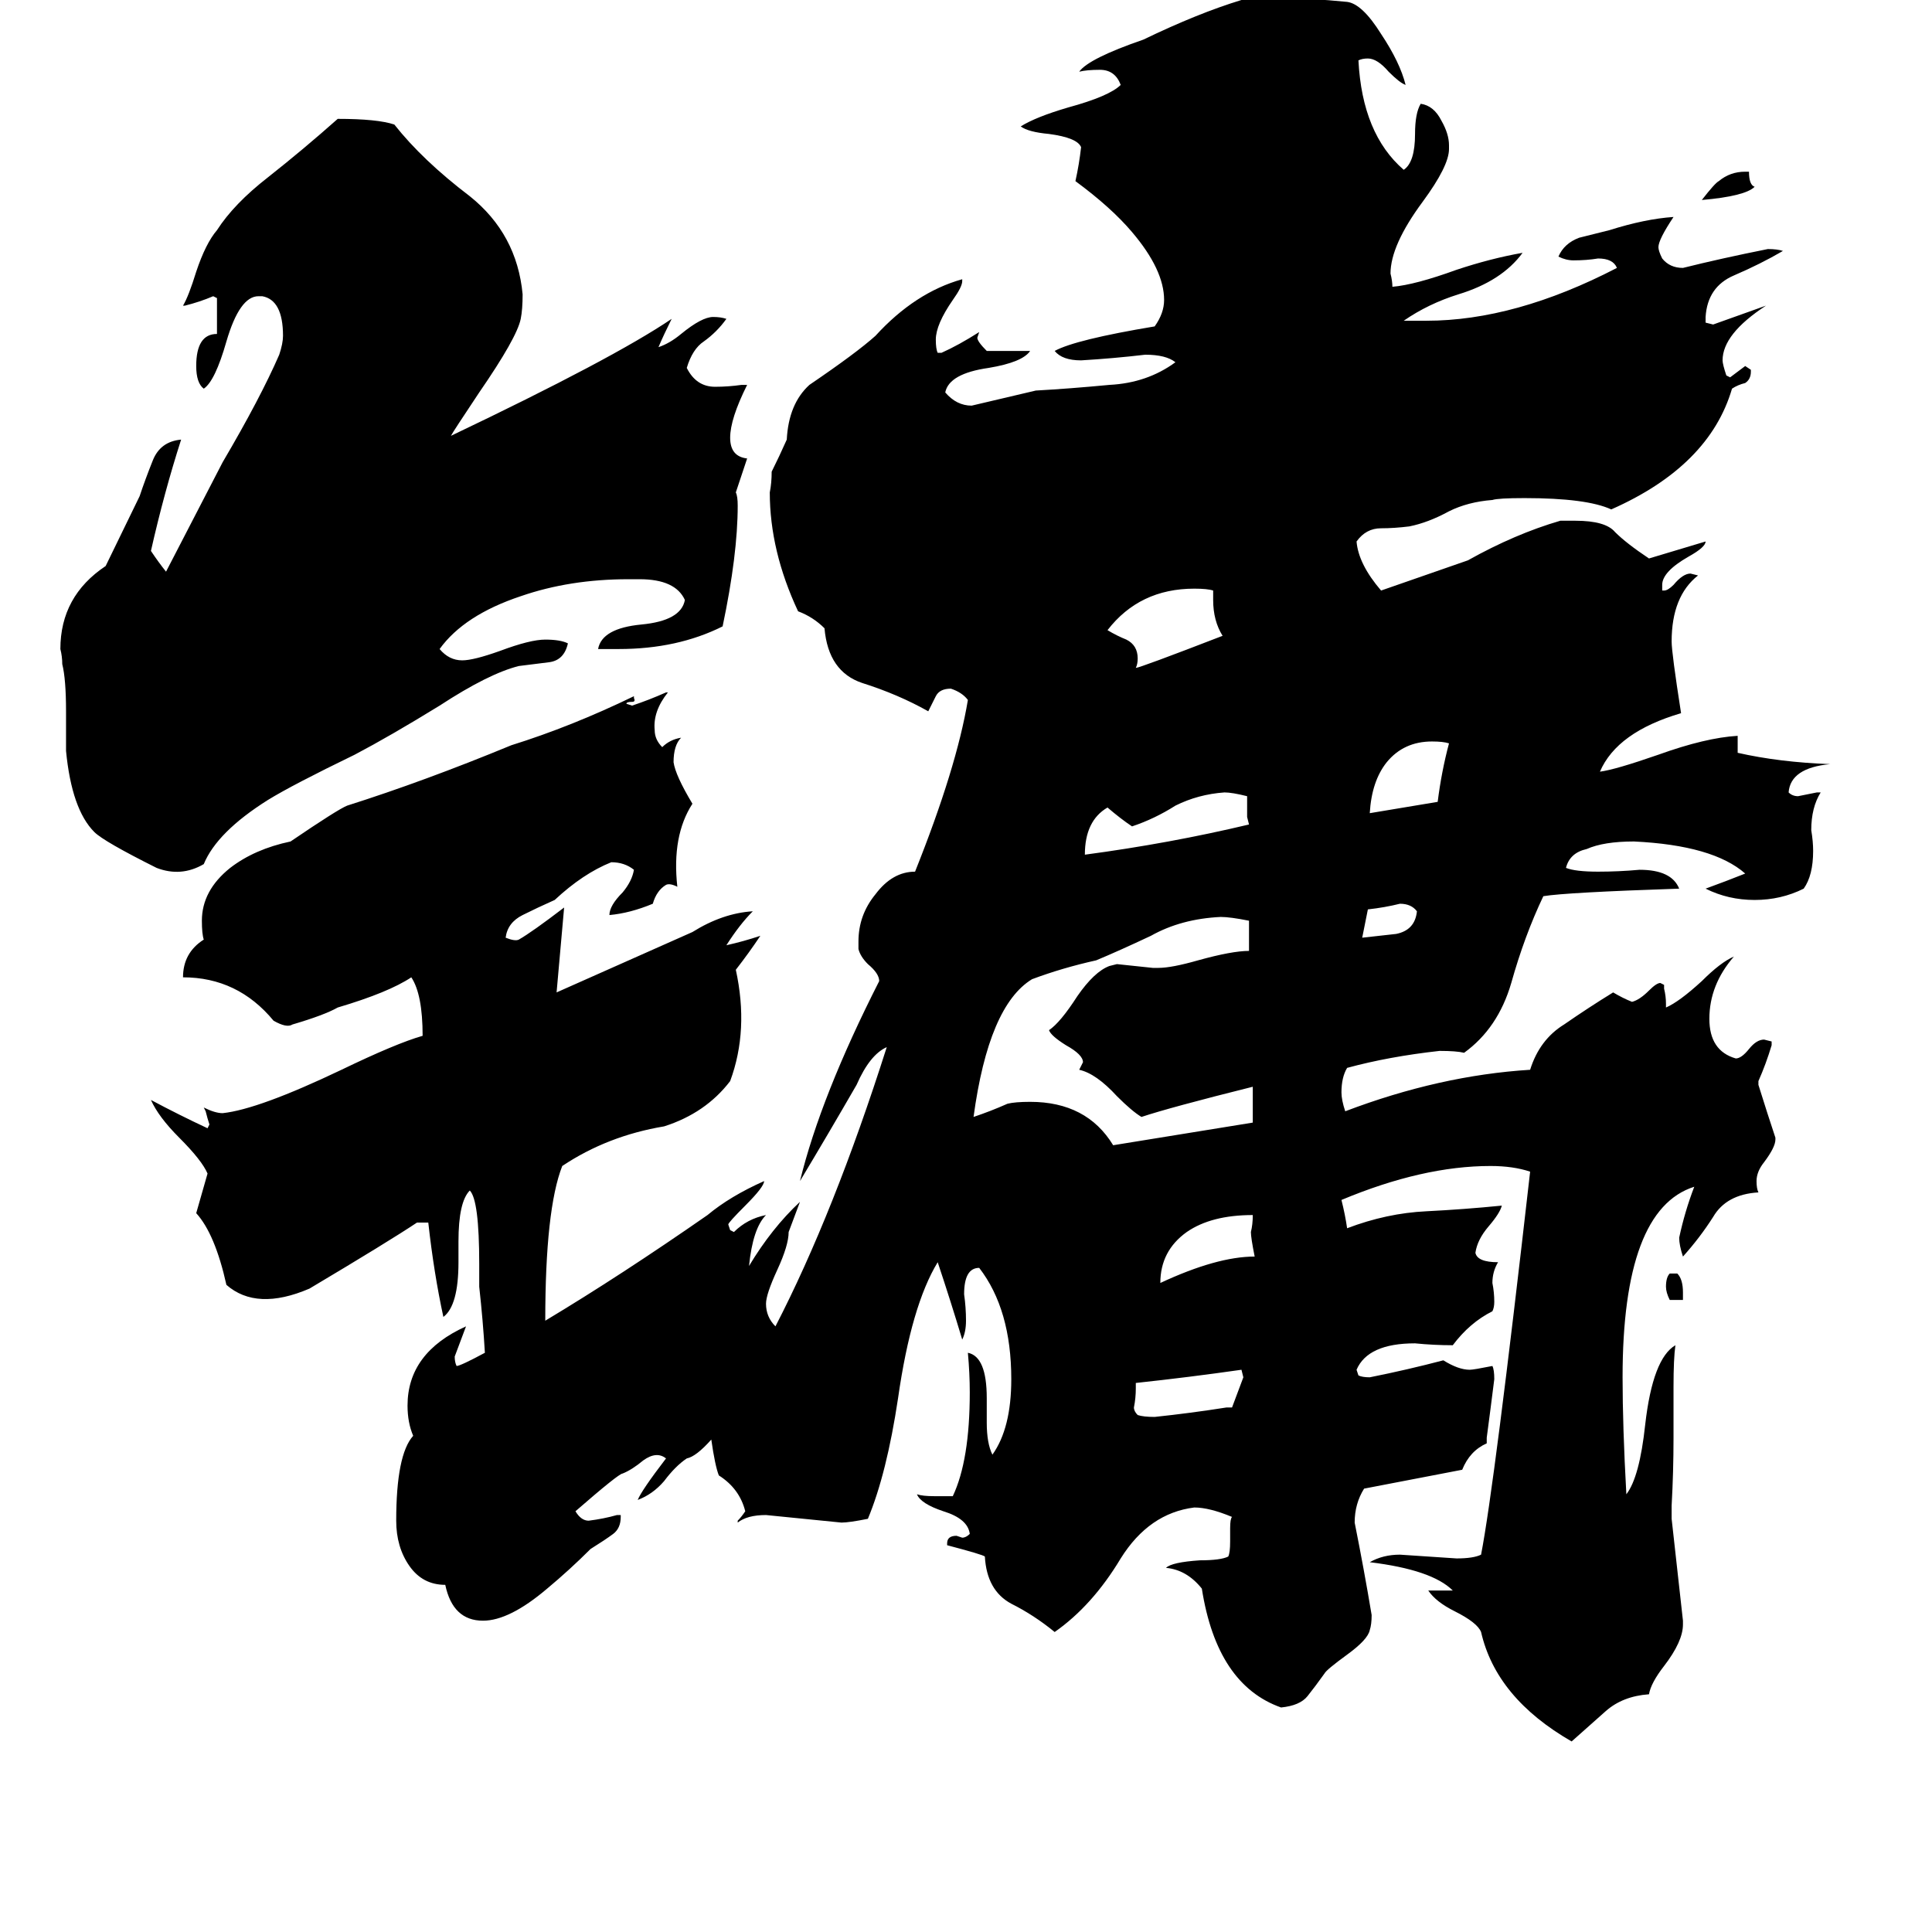 <svg xmlns="http://www.w3.org/2000/svg" viewBox="0 -800 1024 1024">
	<path fill="#000000" d="M396 -557Q393 -548 390 -539Q391 -537 391 -532Q391 -506 383 -468Q359 -456 328 -456H317Q319 -467 340 -469Q361 -471 363 -482Q358 -493 339 -493H333Q302 -493 276 -484Q246 -474 233 -456Q238 -450 245 -450Q251 -450 265 -455Q281 -461 289 -461Q297 -461 301 -459Q299 -450 291 -449Q283 -448 275 -447Q259 -443 233 -426Q207 -410 188 -400Q155 -384 142 -376Q115 -359 108 -342Q96 -335 83 -340Q55 -354 50 -359Q38 -371 35 -402V-423Q35 -440 33 -448Q33 -452 32 -456Q32 -484 56 -500Q58 -504 74 -537Q77 -546 81 -556Q85 -566 96 -567Q87 -539 80 -508Q84 -502 88 -497Q103 -526 118 -555Q138 -589 148 -612Q150 -618 150 -622Q150 -641 139 -643H137Q127 -643 120 -619Q114 -598 108 -594Q104 -597 104 -606Q104 -623 115 -623V-642L113 -643Q106 -640 98 -638H97Q100 -643 104 -656Q109 -671 115 -678Q124 -692 142 -706Q161 -721 179 -737Q200 -737 209 -734Q224 -715 249 -696Q274 -676 277 -644Q277 -636 276 -631Q274 -621 254 -592Q240 -571 239 -569Q325 -610 356 -631Q352 -623 349 -616Q355 -618 361 -623Q372 -632 378 -632Q382 -632 385 -631Q380 -624 373 -619Q367 -615 364 -605Q369 -595 379 -595Q386 -595 393 -596H396Q387 -578 387 -568Q387 -558 396 -557ZM892 -115V-111H885Q883 -115 883 -118Q883 -123 885 -125H889Q892 -122 892 -115ZM925 -709H927Q927 -702 930 -701Q925 -696 902 -694Q909 -703 911 -704Q917 -709 925 -709ZM725 -318L722 -303Q731 -304 740 -305Q750 -307 751 -317Q748 -321 742 -321Q734 -319 725 -318ZM665 -134Q663 -144 663 -147Q664 -151 664 -156Q642 -156 629 -147Q615 -137 615 -120Q645 -134 665 -134ZM650 -54H653Q656 -62 659 -70L658 -74Q630 -70 602 -67V-64Q602 -59 601 -54Q601 -52 603 -50Q606 -49 612 -49Q631 -51 650 -54ZM768 -406Q765 -407 759 -407Q744 -407 735 -396Q727 -386 726 -369Q744 -372 762 -375Q764 -391 768 -406ZM661 -367V-378Q653 -380 649 -380Q635 -379 623 -373Q612 -366 600 -362Q594 -366 587 -372Q575 -365 575 -347Q620 -353 662 -363ZM643 -482V-487Q640 -488 633 -488Q604 -488 587 -466Q592 -463 597 -461Q603 -458 603 -451Q603 -448 602 -446Q604 -446 648 -463Q643 -471 643 -482ZM664 -205V-224Q620 -213 605 -208Q600 -211 592 -219Q581 -231 572 -233L574 -237Q574 -241 565 -246Q557 -251 556 -254Q562 -258 571 -272Q580 -285 588 -288L592 -289Q602 -288 611 -287H614Q621 -287 635 -291Q653 -296 662 -296V-312Q652 -314 647 -314Q626 -313 610 -304Q593 -296 581 -291Q563 -287 547 -281Q524 -267 516 -208Q525 -211 534 -215Q538 -216 546 -216Q576 -216 590 -193Q627 -199 664 -205ZM397 -129Q409 -149 424 -163Q421 -155 418 -147Q418 -140 412 -127Q406 -114 406 -109Q406 -102 411 -97Q442 -157 470 -245Q461 -241 454 -225Q439 -199 424 -174Q435 -219 466 -280Q466 -284 460 -289Q456 -293 455 -297V-301Q455 -315 464 -326Q473 -338 485 -338Q507 -393 513 -429Q510 -433 504 -435Q498 -435 496 -431Q494 -427 492 -423Q476 -432 457 -438Q439 -444 437 -467Q431 -473 423 -476Q408 -508 408 -539Q409 -544 409 -550Q413 -558 417 -567Q418 -586 429 -596Q454 -613 464 -622Q485 -645 510 -652V-651Q510 -648 505 -641Q496 -628 496 -620Q496 -615 497 -613H499Q508 -617 519 -624L518 -621Q518 -619 523 -614H546Q542 -608 524 -605Q503 -602 501 -592Q507 -585 515 -585Q532 -589 549 -593Q567 -594 588 -596Q608 -597 623 -608Q618 -612 607 -612Q590 -610 573 -609Q563 -609 559 -614Q570 -620 612 -627Q617 -634 617 -641Q617 -657 600 -677Q589 -690 570 -704Q572 -713 573 -722Q571 -727 556 -729Q545 -730 541 -733Q549 -738 566 -743Q588 -749 594 -755Q591 -763 583 -763Q576 -763 572 -762Q577 -769 606 -779Q635 -793 658 -800Q664 -801 677 -801Q694 -801 714 -799Q722 -798 732 -782Q742 -767 745 -755Q742 -756 736 -762Q730 -769 725 -769Q722 -769 720 -768Q722 -729 744 -710Q750 -714 750 -729Q750 -740 753 -745Q760 -744 764 -736Q768 -729 768 -723V-721Q768 -712 754 -693Q737 -670 737 -655Q738 -651 738 -648Q750 -649 772 -657Q790 -663 807 -666Q796 -651 773 -644Q757 -639 744 -630H756Q803 -630 857 -658Q855 -663 847 -663Q841 -662 834 -662Q830 -662 826 -664Q829 -671 837 -674Q845 -676 853 -678Q872 -684 887 -685Q879 -673 879 -669Q879 -667 881 -663Q885 -658 892 -658Q912 -663 937 -668Q942 -668 945 -667Q933 -660 919 -654Q905 -648 904 -632V-629L908 -628Q922 -633 936 -638Q913 -623 913 -609Q913 -607 915 -601L917 -600Q921 -603 925 -606L928 -604V-603Q928 -599 925 -597Q921 -596 918 -594Q906 -553 854 -530Q841 -536 808 -536Q794 -536 791 -535Q778 -534 768 -529Q757 -523 747 -521Q739 -520 732 -520Q724 -520 719 -513Q720 -501 732 -487Q755 -495 778 -503Q803 -517 827 -524H835Q851 -524 856 -518Q862 -512 874 -504L904 -513Q904 -510 895 -505Q881 -497 881 -490V-487H882Q884 -487 887 -490Q892 -496 896 -496L900 -495Q886 -484 886 -460Q886 -454 891 -422Q857 -412 848 -391Q856 -392 879 -400Q904 -409 921 -410V-401Q943 -396 970 -395Q949 -393 948 -380Q950 -378 953 -378Q958 -379 963 -380H965Q960 -372 960 -360Q961 -354 961 -349Q961 -336 956 -329Q944 -323 930 -323Q916 -323 904 -329Q915 -333 925 -337Q908 -352 866 -354Q850 -354 841 -350Q832 -348 830 -340Q835 -338 847 -338Q858 -338 869 -339Q886 -339 890 -329Q830 -327 818 -325Q808 -304 801 -279Q794 -255 776 -242Q772 -243 763 -243Q736 -240 714 -234Q711 -229 711 -221Q711 -217 713 -211Q763 -230 811 -233Q816 -249 829 -257Q842 -266 855 -274Q860 -271 865 -269Q869 -270 874 -275Q878 -279 880 -279L882 -278V-276Q883 -272 883 -268V-266Q890 -269 902 -280Q912 -290 919 -293Q906 -278 906 -260Q906 -243 920 -239Q923 -239 927 -244Q931 -249 935 -249L939 -248V-246Q936 -236 932 -227V-225Q937 -209 941 -197V-196Q941 -192 935 -184Q931 -179 931 -174Q931 -170 932 -168Q915 -167 908 -155Q901 -144 892 -134Q890 -140 890 -144Q893 -158 898 -171Q860 -159 860 -70Q860 -44 862 -8Q869 -17 872 -45Q876 -80 888 -87Q887 -80 887 -65V-38Q887 -20 886 -2V5Q889 32 892 59V61Q892 70 882 83Q875 92 874 98Q860 99 851 107Q842 115 833 123Q793 100 785 65Q783 60 771 54Q761 49 757 43H770Q759 32 726 28Q733 24 742 24Q757 25 772 26Q781 26 785 24Q792 -12 811 -179Q802 -182 790 -182Q754 -182 711 -164Q713 -156 714 -149Q735 -157 756 -158Q776 -159 796 -161Q795 -157 789 -150Q783 -143 782 -136Q783 -131 794 -131Q791 -126 791 -120Q792 -115 792 -110Q792 -107 791 -105Q779 -99 770 -87Q760 -87 750 -88Q725 -88 719 -74L720 -71Q722 -70 726 -70Q746 -74 765 -79Q773 -74 779 -74Q781 -74 791 -76Q792 -74 792 -69Q790 -53 788 -38V-35Q779 -31 775 -21Q749 -16 723 -11Q718 -3 718 7Q723 32 727 56Q727 61 726 64Q725 69 714 77Q703 85 702 87Q697 94 693 99Q689 104 679 105Q645 93 637 42Q629 32 618 31Q621 28 636 27Q647 27 651 25Q652 23 652 17V10Q652 5 653 4Q641 -1 633 -1Q609 2 594 26Q579 51 559 65Q548 56 536 50Q523 43 522 25Q521 24 502 19V18Q502 14 507 14L510 15Q512 15 514 13Q513 5 500 1Q488 -3 486 -8Q489 -7 495 -7H505Q514 -26 514 -62Q514 -72 513 -83Q523 -81 523 -59V-46Q523 -35 526 -29Q536 -43 536 -69Q536 -106 519 -128Q511 -128 511 -114Q512 -107 512 -100Q512 -94 510 -90Q504 -110 497 -131Q483 -108 476 -59Q470 -19 460 5Q450 7 446 7Q426 5 406 3Q396 3 391 7V6Q393 4 395 1Q392 -11 381 -18Q379 -23 377 -37Q369 -28 364 -27Q358 -23 352 -15Q346 -8 338 -5Q340 -10 353 -27Q348 -31 341 -26Q335 -21 330 -19Q328 -19 305 1Q308 6 312 6Q320 5 327 3H329V4Q329 10 325 13Q321 16 313 21Q302 32 290 42Q270 59 256 59Q240 59 236 40Q224 40 217 30Q210 20 210 6Q210 -29 219 -39Q216 -46 216 -55Q216 -83 247 -97Q244 -89 241 -81Q241 -78 242 -76Q244 -76 257 -83Q256 -100 254 -118V-130Q254 -164 249 -169Q243 -163 243 -142V-131Q243 -108 235 -102Q230 -125 227 -152H221Q206 -142 164 -117Q136 -105 120 -119Q114 -146 104 -157L110 -178Q107 -185 95 -197Q84 -208 80 -217Q95 -209 110 -202L111 -204Q110 -207 109 -211L108 -213Q114 -210 118 -210Q137 -212 181 -233Q210 -247 224 -251Q224 -273 218 -282Q206 -274 179 -266Q172 -262 155 -257Q152 -255 145 -259Q126 -282 97 -282Q97 -295 108 -302Q107 -305 107 -312Q107 -328 122 -340Q135 -350 154 -354Q179 -371 184 -373Q225 -386 271 -405Q303 -415 336 -431V-430Q337 -428 335 -428Q332 -428 332 -427L335 -426Q344 -429 353 -433H354Q346 -423 347 -413Q347 -408 351 -404Q355 -408 361 -409Q357 -405 357 -396Q358 -389 367 -374Q356 -357 359 -330Q355 -332 353 -331Q348 -328 346 -321Q334 -316 323 -315Q323 -320 330 -327Q335 -333 336 -339Q331 -343 324 -343Q309 -337 294 -323Q285 -319 277 -315Q269 -311 268 -303Q273 -301 275 -302Q282 -306 299 -319Q297 -296 295 -274Q331 -290 367 -306Q383 -316 399 -317Q392 -310 385 -299Q394 -301 403 -304Q397 -295 390 -286Q397 -254 387 -227Q374 -210 352 -203Q322 -198 298 -182Q289 -159 289 -100Q329 -124 375 -156Q387 -166 405 -174Q405 -171 395 -161Q386 -152 386 -151L387 -148L389 -147Q396 -154 406 -156Q399 -149 397 -129Z"/>
</svg>